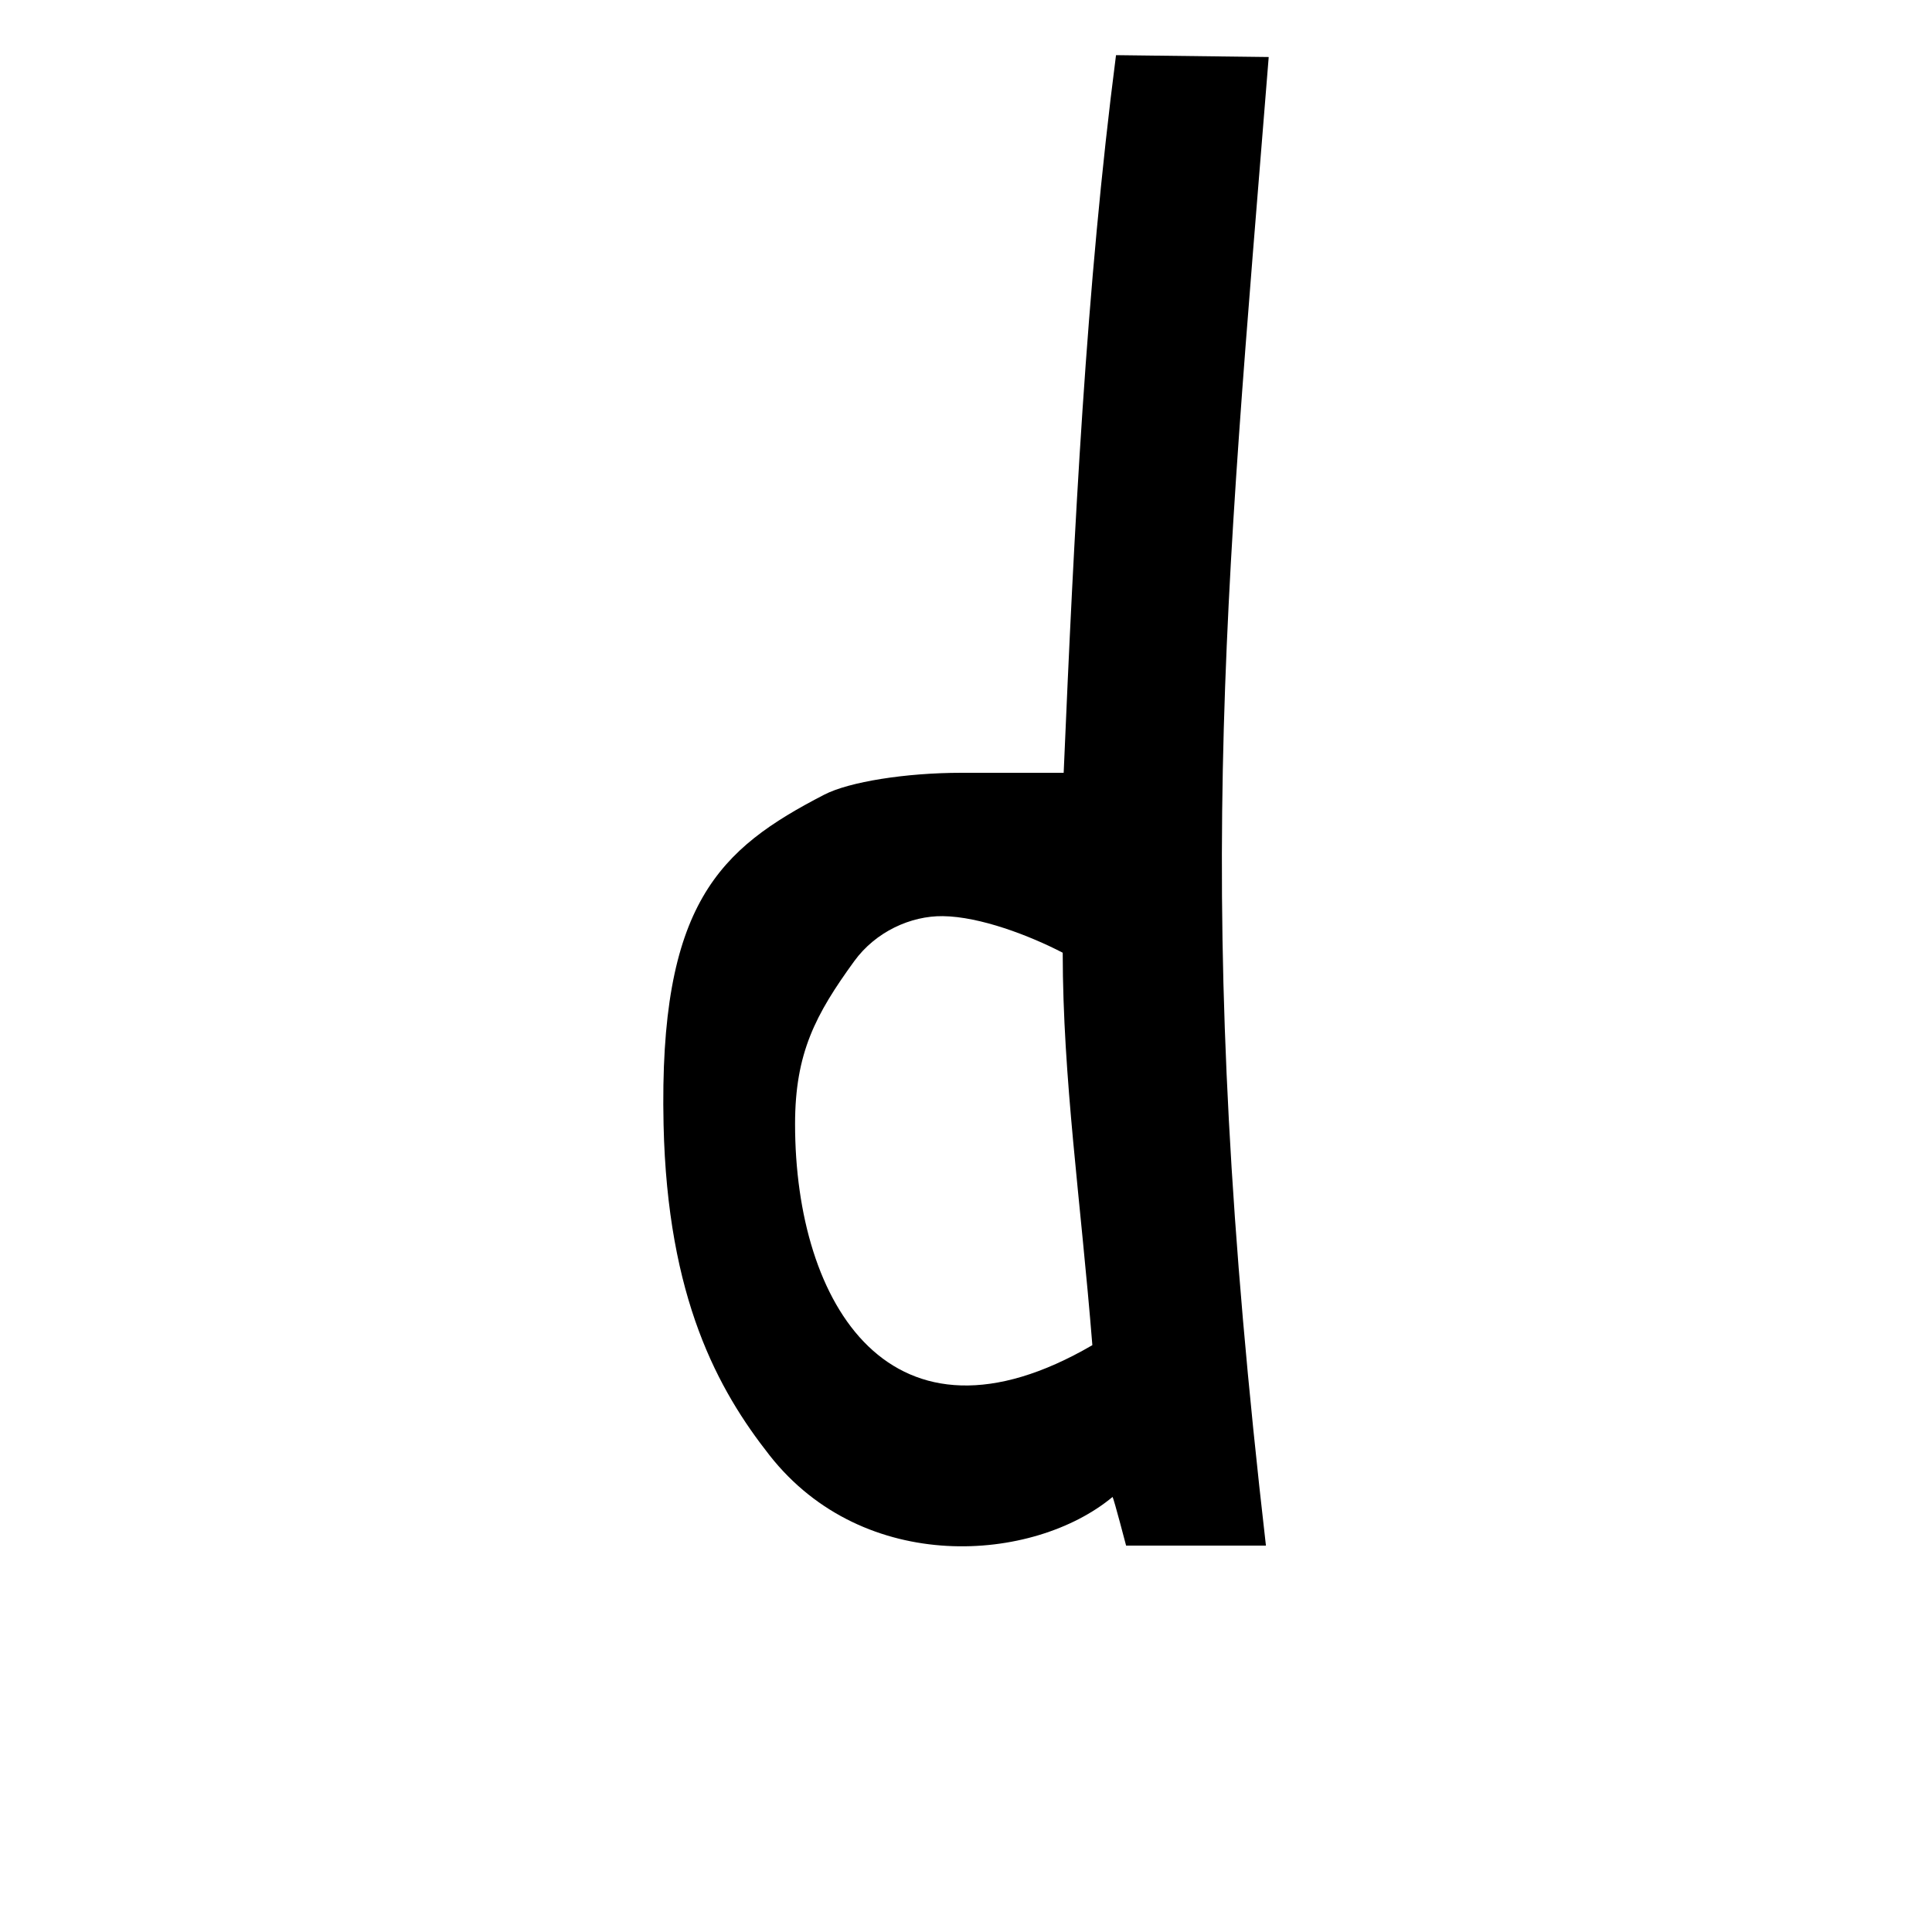 <?xml version="1.0" encoding="UTF-8" standalone="no"?>
<!-- Created with Inkscape (http://www.inkscape.org/) -->

<svg
   xmlns:dc="http://purl.org/dc/elements/1.1/"
   xmlns:cc="http://creativecommons.org/ns#"
   xmlns:rdf="http://www.w3.org/1999/02/22-rdf-syntax-ns#"
   xmlns:svg="http://www.w3.org/2000/svg"
   xmlns="http://www.w3.org/2000/svg"
   xmlns:sodipodi="http://sodipodi.sourceforge.net/DTD/sodipodi-0.dtd"
   xmlns:inkscape="http://www.inkscape.org/namespaces/inkscape"
   width="1000"
   height="1000"
   id="svg13146"
   version="1.1"
   inkscape:version="0.48.3.1 r9886"
   sodipodi:docname="New document 75">
  <defs
     id="defs5498" />
  <sodipodi:namedview
     inkscape:window-height="618"
     inkscape:window-width="641"
     inkscape:pageshadow="2"
     inkscape:pageopacity="0.0"
     borderopacity="1.0"
     bordercolor="#666666"
     pagecolor="#ffffff"
     id="base"
     showgrid="false"
     showguides="true"
     inkscape:guide-bbox="true"
     inkscape:zoom="0.454"
     inkscape:cx="500"
     inkscape:cy="500"
     inkscape:window-x="0"
     inkscape:window-y="31"
     inkscape:current-layer="layer1"
     inkscape:window-maximized="0">
    <sodipodi:guide
       orientation="horizontal"
       position="200"
       id="guide5596" />
  </sodipodi:namedview>
  <g
     inkscape:label="Layer 1"
     inkscape:groupmode="layer"
     id="layer1">
    <path
       style="fill:#000000;fill-opacity:1;stroke:none"
       d="M 577.647,28.547 C 562.154,148.539 555.937,274.296 550.555,400 c 0,0 -36.667,0 -53,0 -28.74,0 -58.048,4.663 -70.907,11.312 -54.22,28.039 -85.729,56.27 -83.187,170.813 2,90.111 28.33,137.394 54.875,171.156 48.969,62.284 136.654,55.531 177.531,21.531 0.73,1.188 7,25.188 7,25.188 l 72.375,0 c -38.289,-332.958 -21.71,-480.978 1.439,-770.487 z m -89.671,445.648 c 19.336,0.228 44.91,10.032 62.079,18.93 0.07,65.252 9.266,127.553 15.343,203.125 -104.064,60.609 -153.875,-20.878 -153.875,-114.469 0,-36.746 10.609,-56.706 30.625,-84.281 11.068,-15.248 29.255,-23.5 45.828,-23.305 z"
       id="path11677"
       inkscape:connector-curvature="0"
       sodipodi:nodetypes="ccsssscccccsccsss" />
  </g>
</svg>
